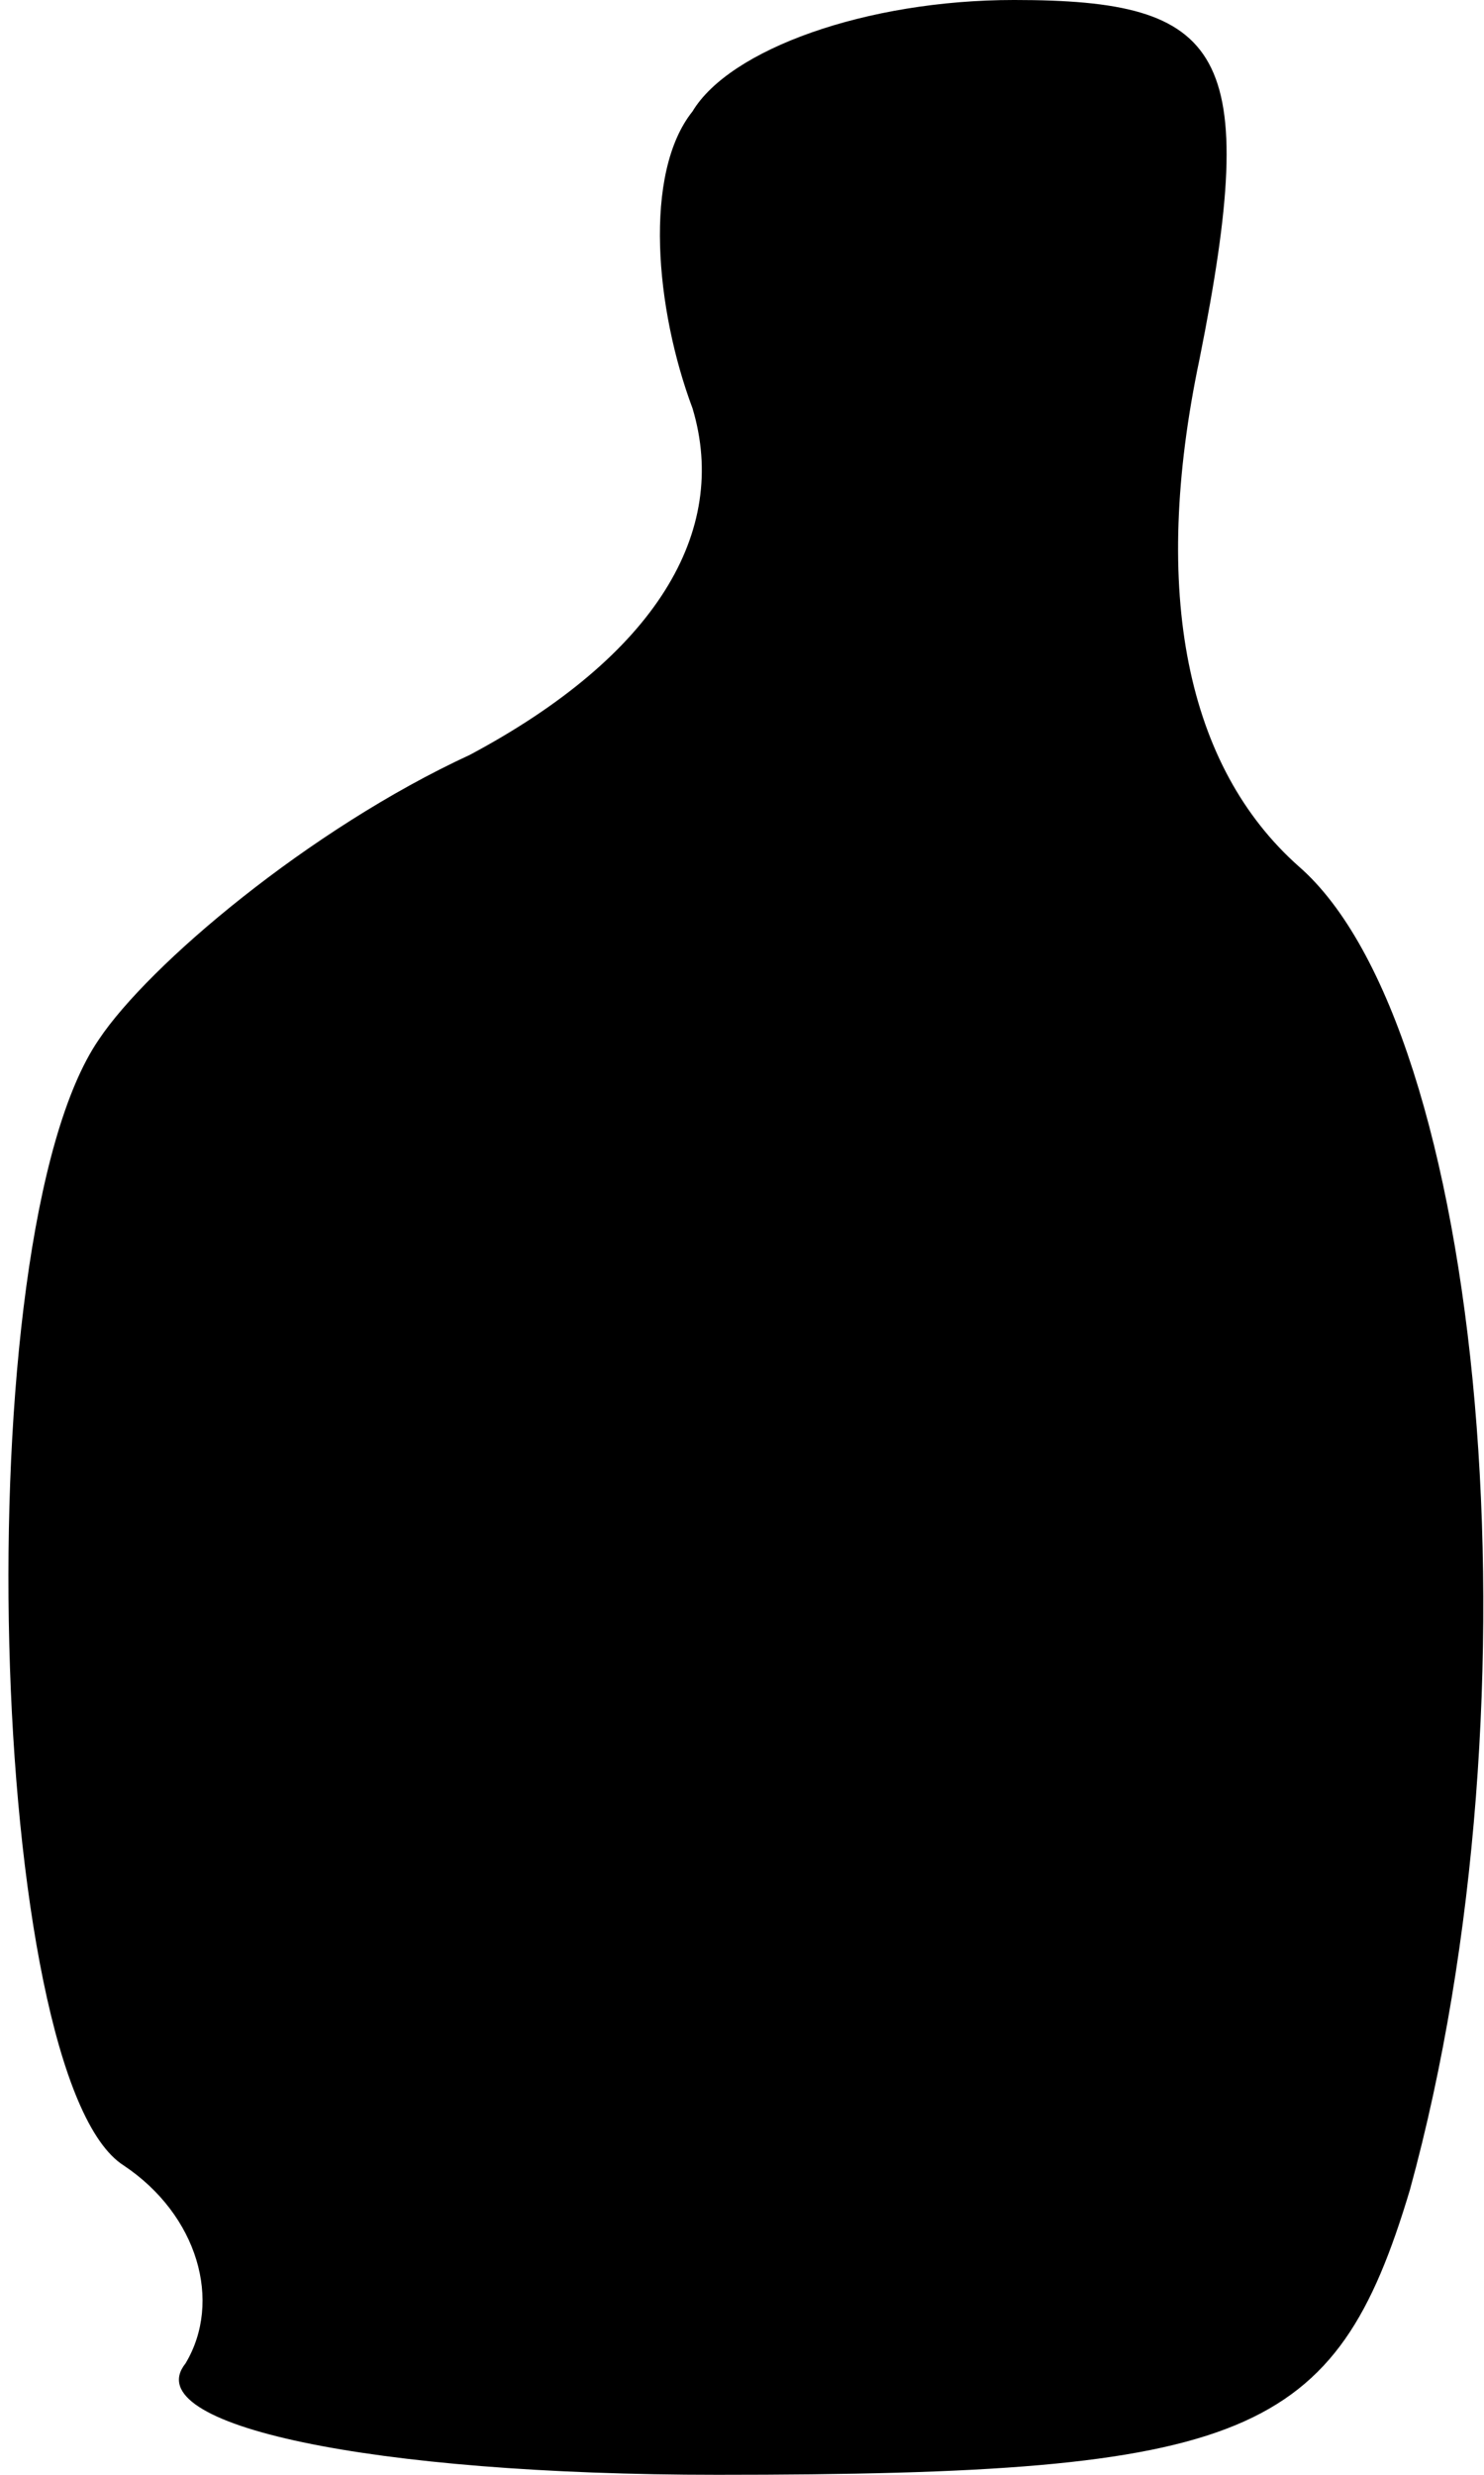 <?xml version="1.0" standalone="no"?>
<!DOCTYPE svg PUBLIC "-//W3C//DTD SVG 20010904//EN"
 "http://www.w3.org/TR/2001/REC-SVG-20010904/DTD/svg10.dtd">
<svg version="1.0" xmlns="http://www.w3.org/2000/svg"
 width="12pt" height="20pt" viewBox="0 0 12 20"
 preserveAspectRatio="xMidYMid meet">
<g transform="translate(0,20) scale(0.1,-0.1)"
fill="#000000" stroke="none">
<path fill="#000000" stroke="none" d="M56 191 c-4 -5 -3 -16 0 -24 3 -10 -3
-20 -18 -28 -13 -6 -26 -17 -30 -23 -11 -16 -9 -84 2 -91 6 -4 8 -11 5 -16 -4
-5 15 -9 43 -9 43 0 50 3 56 23 11 40 6 94 -9 107 -9 8 -12 22 -8 41 5 25 2
29 -15 29 -12 0 -23 -4 -26 -9z"/>
</g>
</svg>
